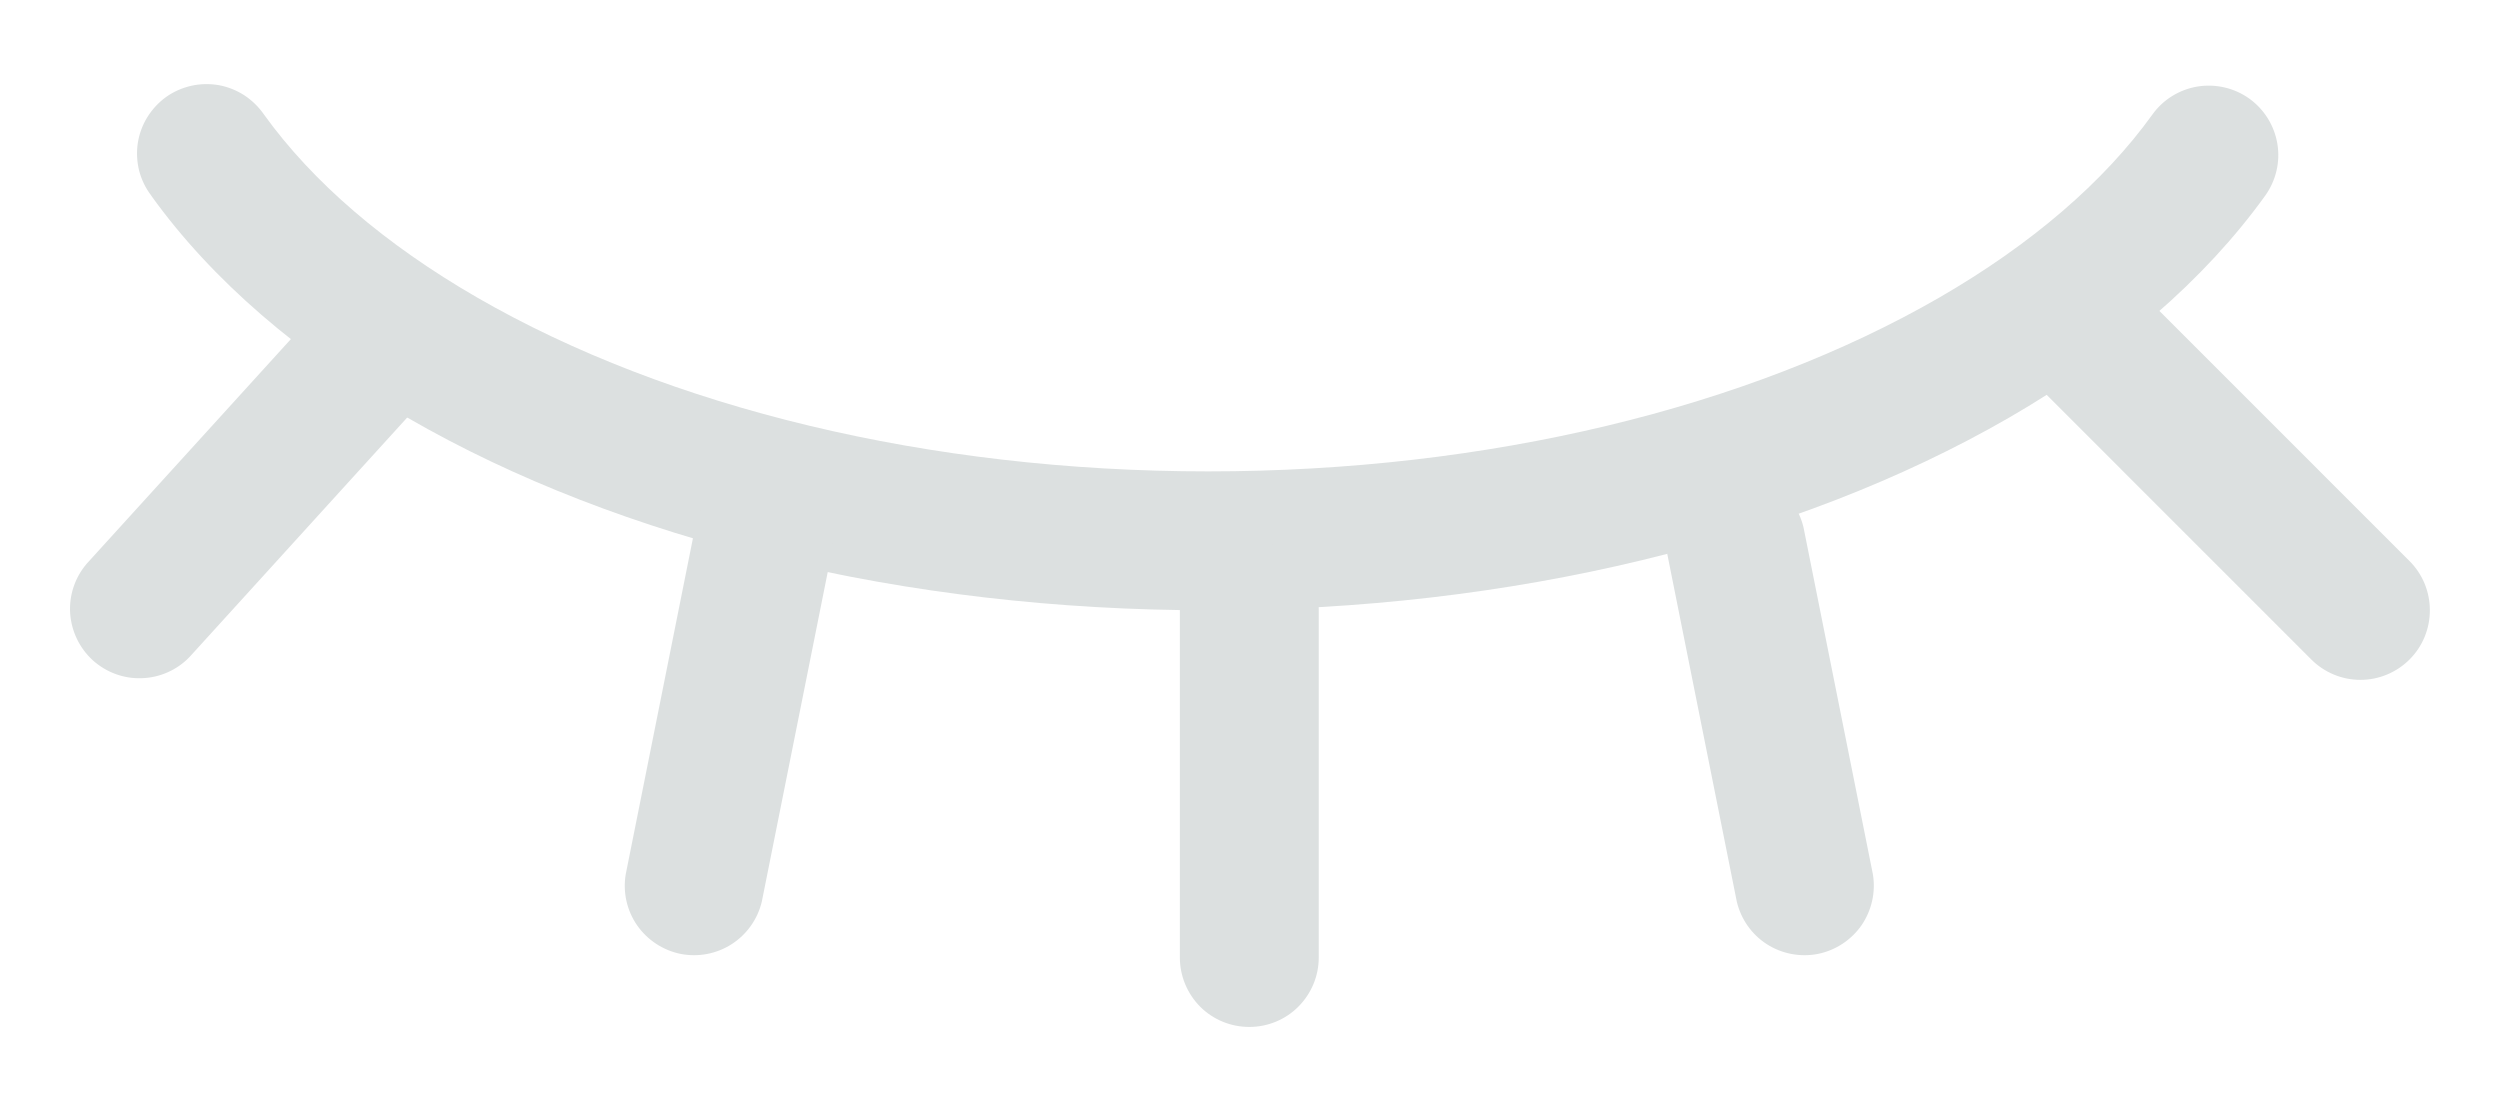 <svg width="18" height="8" viewBox="0 0 18 8" fill="none" xmlns="http://www.w3.org/2000/svg">
<path d="M1.089 1.408C1.048 1.355 1.019 1.294 1.002 1.23C0.986 1.165 0.982 1.097 0.992 1.031C1.002 0.965 1.025 0.902 1.06 0.845C1.095 0.788 1.141 0.738 1.195 0.699C1.249 0.66 1.311 0.633 1.376 0.618C1.441 0.603 1.509 0.602 1.575 0.613C1.64 0.625 1.703 0.65 1.759 0.686C1.815 0.723 1.863 0.77 1.901 0.825C2.249 1.309 2.771 1.759 3.437 2.143C4.81 2.935 6.687 3.394 8.699 3.394C10.711 3.394 12.589 2.935 13.962 2.143C14.627 1.759 15.149 1.309 15.497 0.825C15.574 0.717 15.691 0.645 15.822 0.623C15.953 0.602 16.087 0.633 16.195 0.71C16.303 0.788 16.375 0.904 16.397 1.035C16.419 1.166 16.387 1.3 16.31 1.408C15.873 2.016 15.243 2.558 14.462 3.009C12.929 3.893 10.879 4.394 8.699 4.394C6.519 4.394 4.469 3.894 2.937 3.009C2.155 2.558 1.525 2.016 1.089 1.409" fill="#DCE0E0"/>
<path d="M9.495 4.394C9.495 4.262 9.442 4.134 9.348 4.041C9.255 3.947 9.127 3.894 8.995 3.894C8.862 3.894 8.735 3.947 8.641 4.041C8.548 4.134 8.495 4.262 8.495 4.394V6.894C8.495 7.027 8.548 7.154 8.641 7.248C8.735 7.342 8.862 7.394 8.995 7.394C9.127 7.394 9.255 7.342 9.348 7.248C9.442 7.154 9.495 7.027 9.495 6.894V4.394ZM5.005 3.796C5.016 3.73 5.04 3.667 5.076 3.61C5.112 3.553 5.159 3.504 5.214 3.466C5.269 3.428 5.331 3.401 5.397 3.388C5.463 3.374 5.531 3.374 5.596 3.387C5.662 3.4 5.725 3.426 5.78 3.464C5.835 3.502 5.883 3.551 5.919 3.607C5.955 3.664 5.98 3.727 5.991 3.793C6.002 3.859 6 3.927 5.985 3.992L5.485 6.492C5.455 6.618 5.377 6.728 5.268 6.798C5.159 6.868 5.027 6.893 4.9 6.868C4.773 6.842 4.661 6.768 4.587 6.662C4.513 6.555 4.484 6.424 4.505 6.296L5.005 3.796ZM12.985 3.796C12.955 3.67 12.877 3.56 12.768 3.49C12.659 3.42 12.527 3.395 12.4 3.421C12.273 3.446 12.161 3.52 12.087 3.627C12.013 3.733 11.984 3.864 12.005 3.992L12.505 6.492C12.535 6.618 12.612 6.728 12.721 6.798C12.83 6.868 12.963 6.893 13.09 6.868C13.217 6.842 13.329 6.768 13.403 6.662C13.476 6.555 13.506 6.424 13.485 6.296L12.985 3.796ZM15.349 2.04C15.255 1.946 15.128 1.894 14.995 1.894C14.862 1.894 14.735 1.946 14.641 2.04C14.547 2.134 14.494 2.261 14.494 2.394C14.494 2.527 14.547 2.654 14.641 2.748L16.641 4.748C16.735 4.842 16.862 4.895 16.995 4.895C17.128 4.895 17.255 4.842 17.349 4.748C17.443 4.654 17.495 4.527 17.495 4.394C17.495 4.261 17.443 4.134 17.349 4.04L15.349 2.04ZM2.443 2.058C2.486 2.007 2.54 1.966 2.6 1.936C2.659 1.906 2.725 1.889 2.791 1.885C2.858 1.88 2.925 1.89 2.988 1.912C3.051 1.934 3.109 1.969 3.159 2.013C3.208 2.058 3.248 2.113 3.276 2.174C3.304 2.234 3.32 2.3 3.322 2.367C3.324 2.434 3.313 2.5 3.289 2.563C3.265 2.625 3.229 2.682 3.183 2.73L1.365 4.73C1.275 4.824 1.151 4.879 1.021 4.883C0.891 4.888 0.765 4.841 0.668 4.754C0.572 4.666 0.514 4.545 0.505 4.415C0.497 4.285 0.54 4.157 0.625 4.058L2.443 2.058Z" fill="#DCE0E0"/>
</svg>
